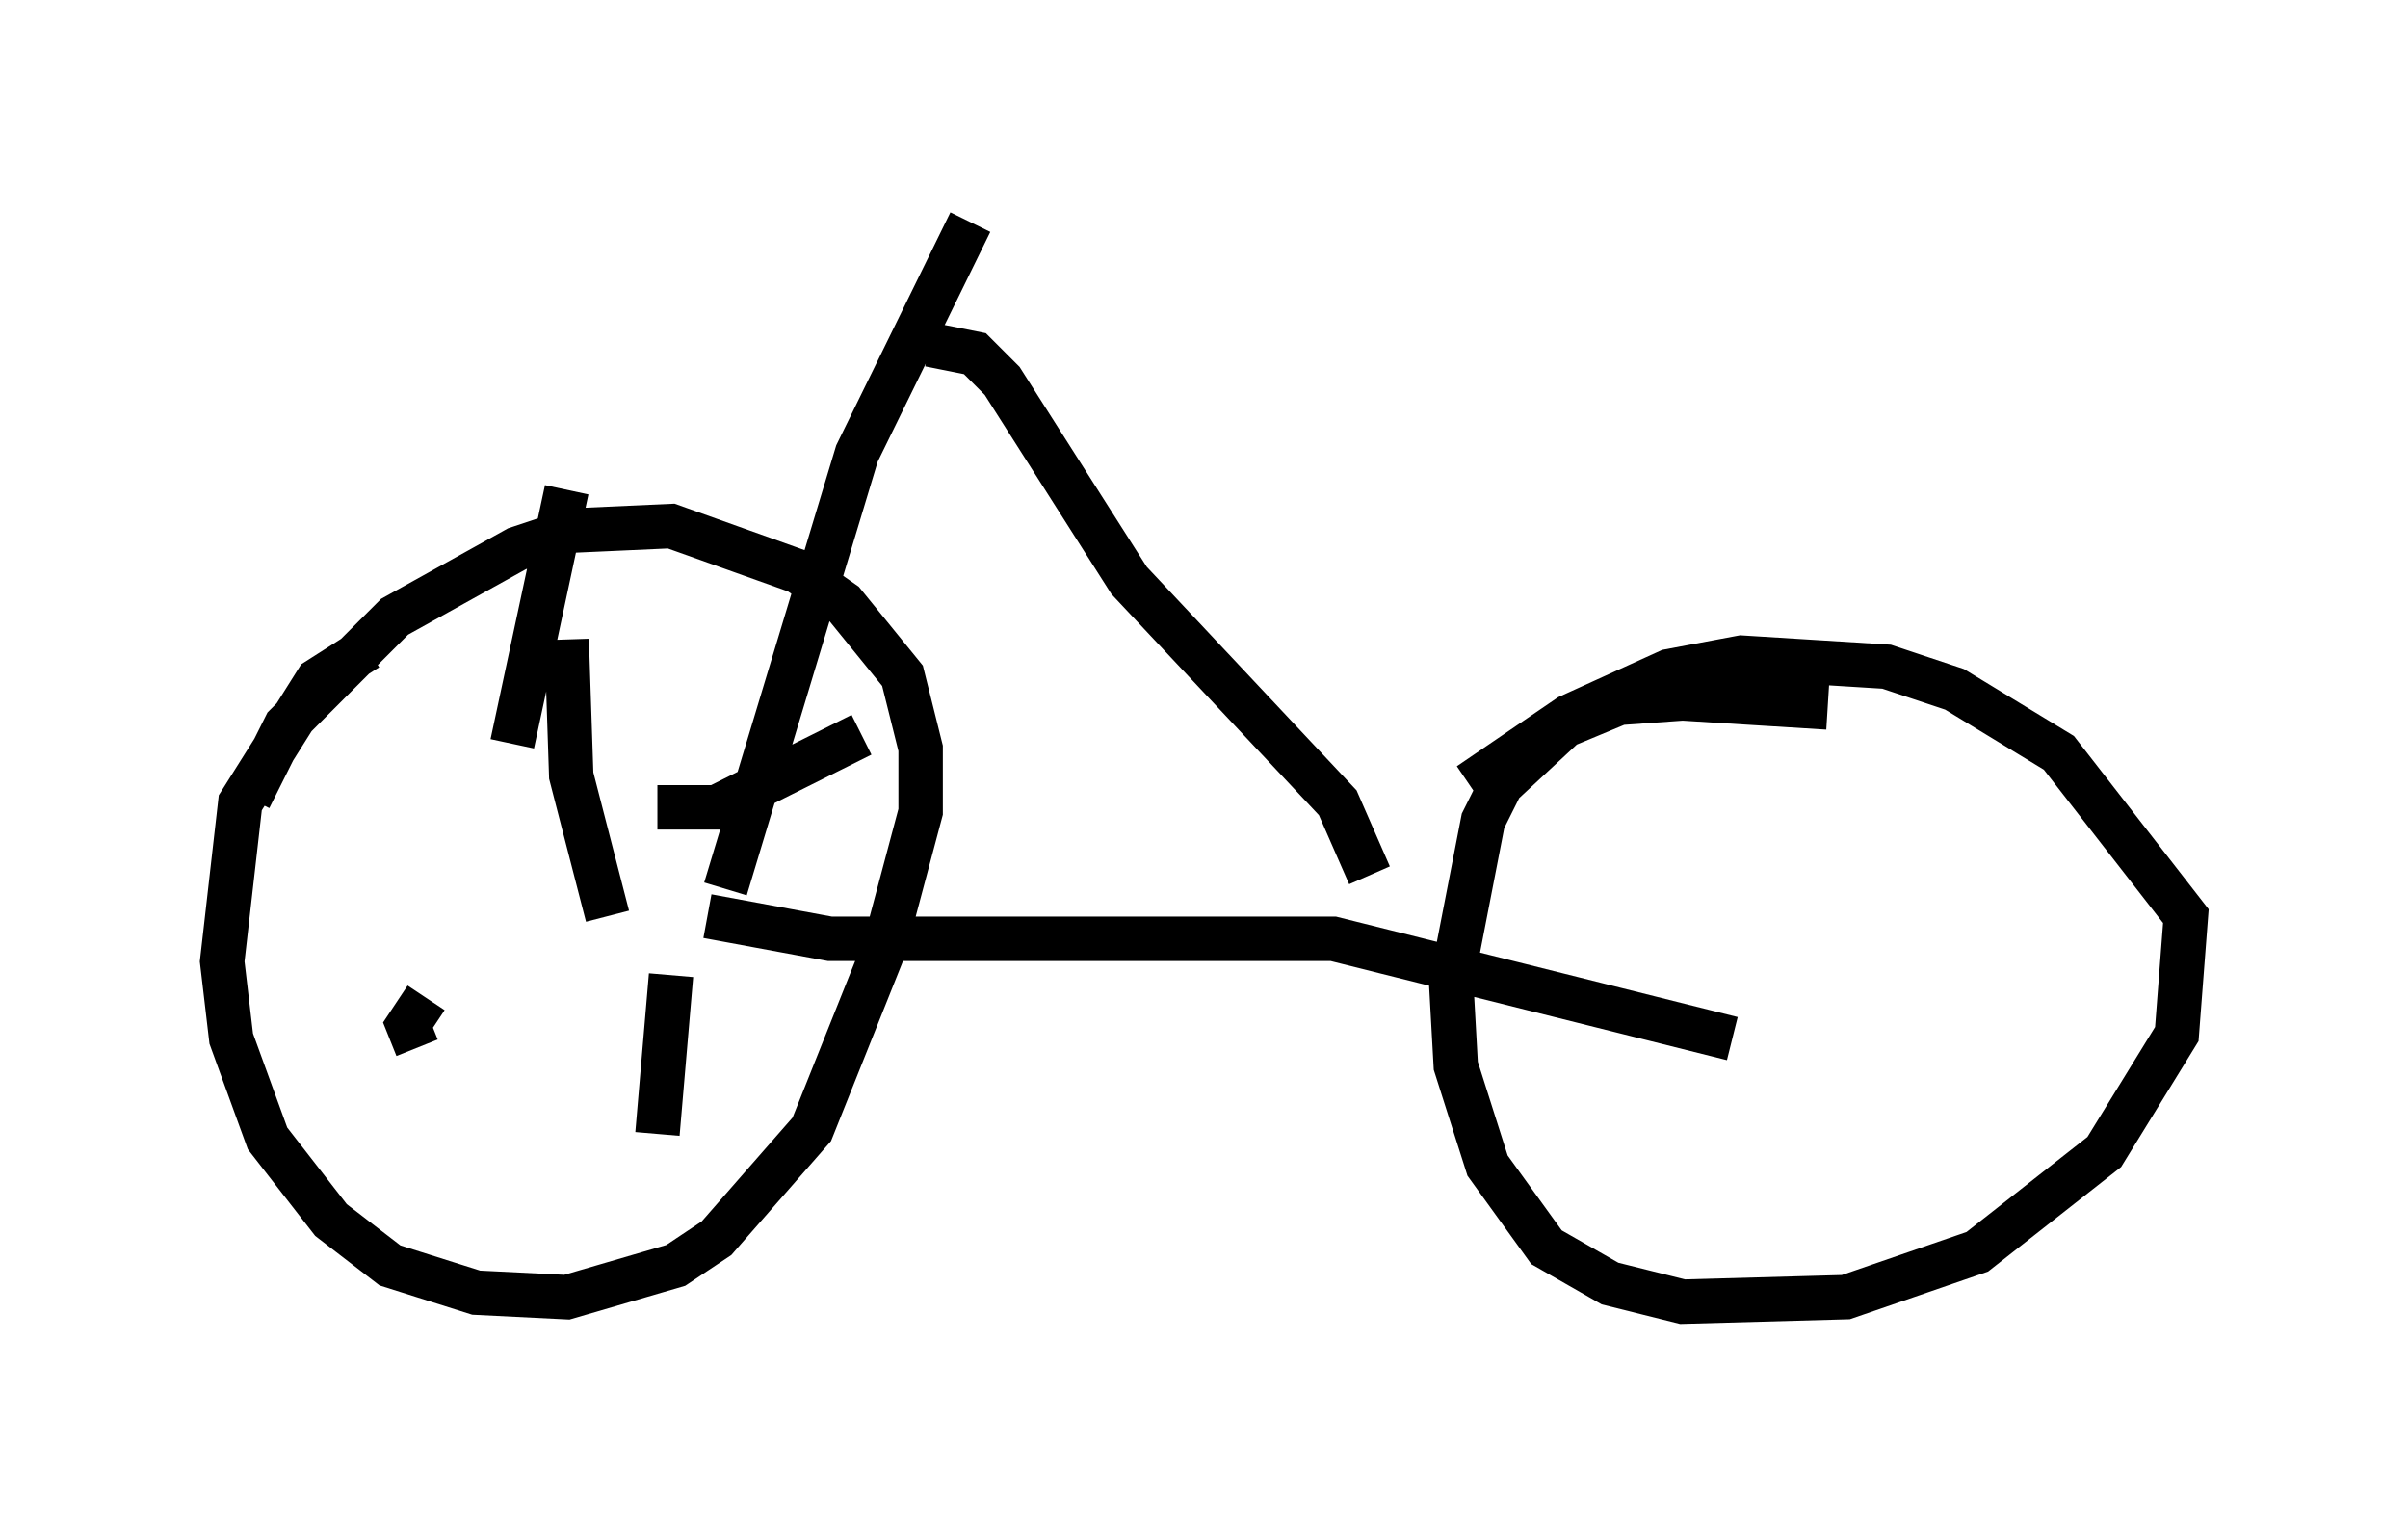 <?xml version="1.0" encoding="utf-8" ?>
<svg baseProfile="full" height="34.296" version="1.1" width="54.203" xmlns="http://www.w3.org/2000/svg" xmlns:ev="http://www.w3.org/2001/xml-events" xmlns:xlink="http://www.w3.org/1999/xlink"><defs /><rect fill="white" height="34.296" width="54.203" x="0" y="0" /><path d="M9.492, 14.596 m-1.225, 0.0 l-1.123, 0.715 -1.735, 2.756 l-0.408, 3.573 0.204, 1.735 l0.817, 2.246 1.429, 1.838 l1.327, 1.021 1.94, 0.613 l2.042, 0.102 2.45, -0.715 l0.919, -0.613 2.144, -2.45 l1.633, -4.083 0.817, -3.063 l0.0, -1.429 -0.408, -1.633 l-1.327, -1.633 -1.021, -0.715 l-2.858, -1.021 -2.246, 0.102 l-1.225, 0.408 -2.756, 1.531 l-2.45, 2.45 -0.817, 1.633 m35.525, -2.042 l-3.267, -0.204 -1.429, 0.102 l-1.225, 0.51 -1.429, 1.327 l-0.408, 0.817 -0.715, 3.675 l0.102, 1.838 0.715, 2.246 l1.327, 1.838 1.429, 0.817 l1.633, 0.408 3.675, -0.102 l2.96, -1.021 2.858, -2.246 l1.633, -2.654 0.204, -2.654 l-2.858, -3.675 -2.348, -1.429 l-1.531, -0.51 -3.267, -0.204 l-1.633, 0.306 -2.246, 1.021 l-2.246, 1.531 m-17.15, 2.96 l2.756, 0.51 11.331, 0.0 l8.983, 2.246 m-8.167, -3.675 l-0.715, -1.633 -4.696, -5.002 l-2.858, -4.492 -0.613, -0.613 l-1.021, -0.204 m-4.594, 12.25 l2.96, -9.8 2.552, -5.206 m-10.311, 11.74 l1.225, -5.717 m0.0, 3.369 l0.102, 3.063 0.817, 3.165 m1.123, -2.45 l1.327, 0.0 3.267, -1.633 m-9.8, 5.921 l-0.408, 0.613 0.204, 0.51 m5.717, -1.633 l-0.306, 3.573 m25.419, -7.758 " fill="none" stroke="black" stroke-width="1" /></svg>